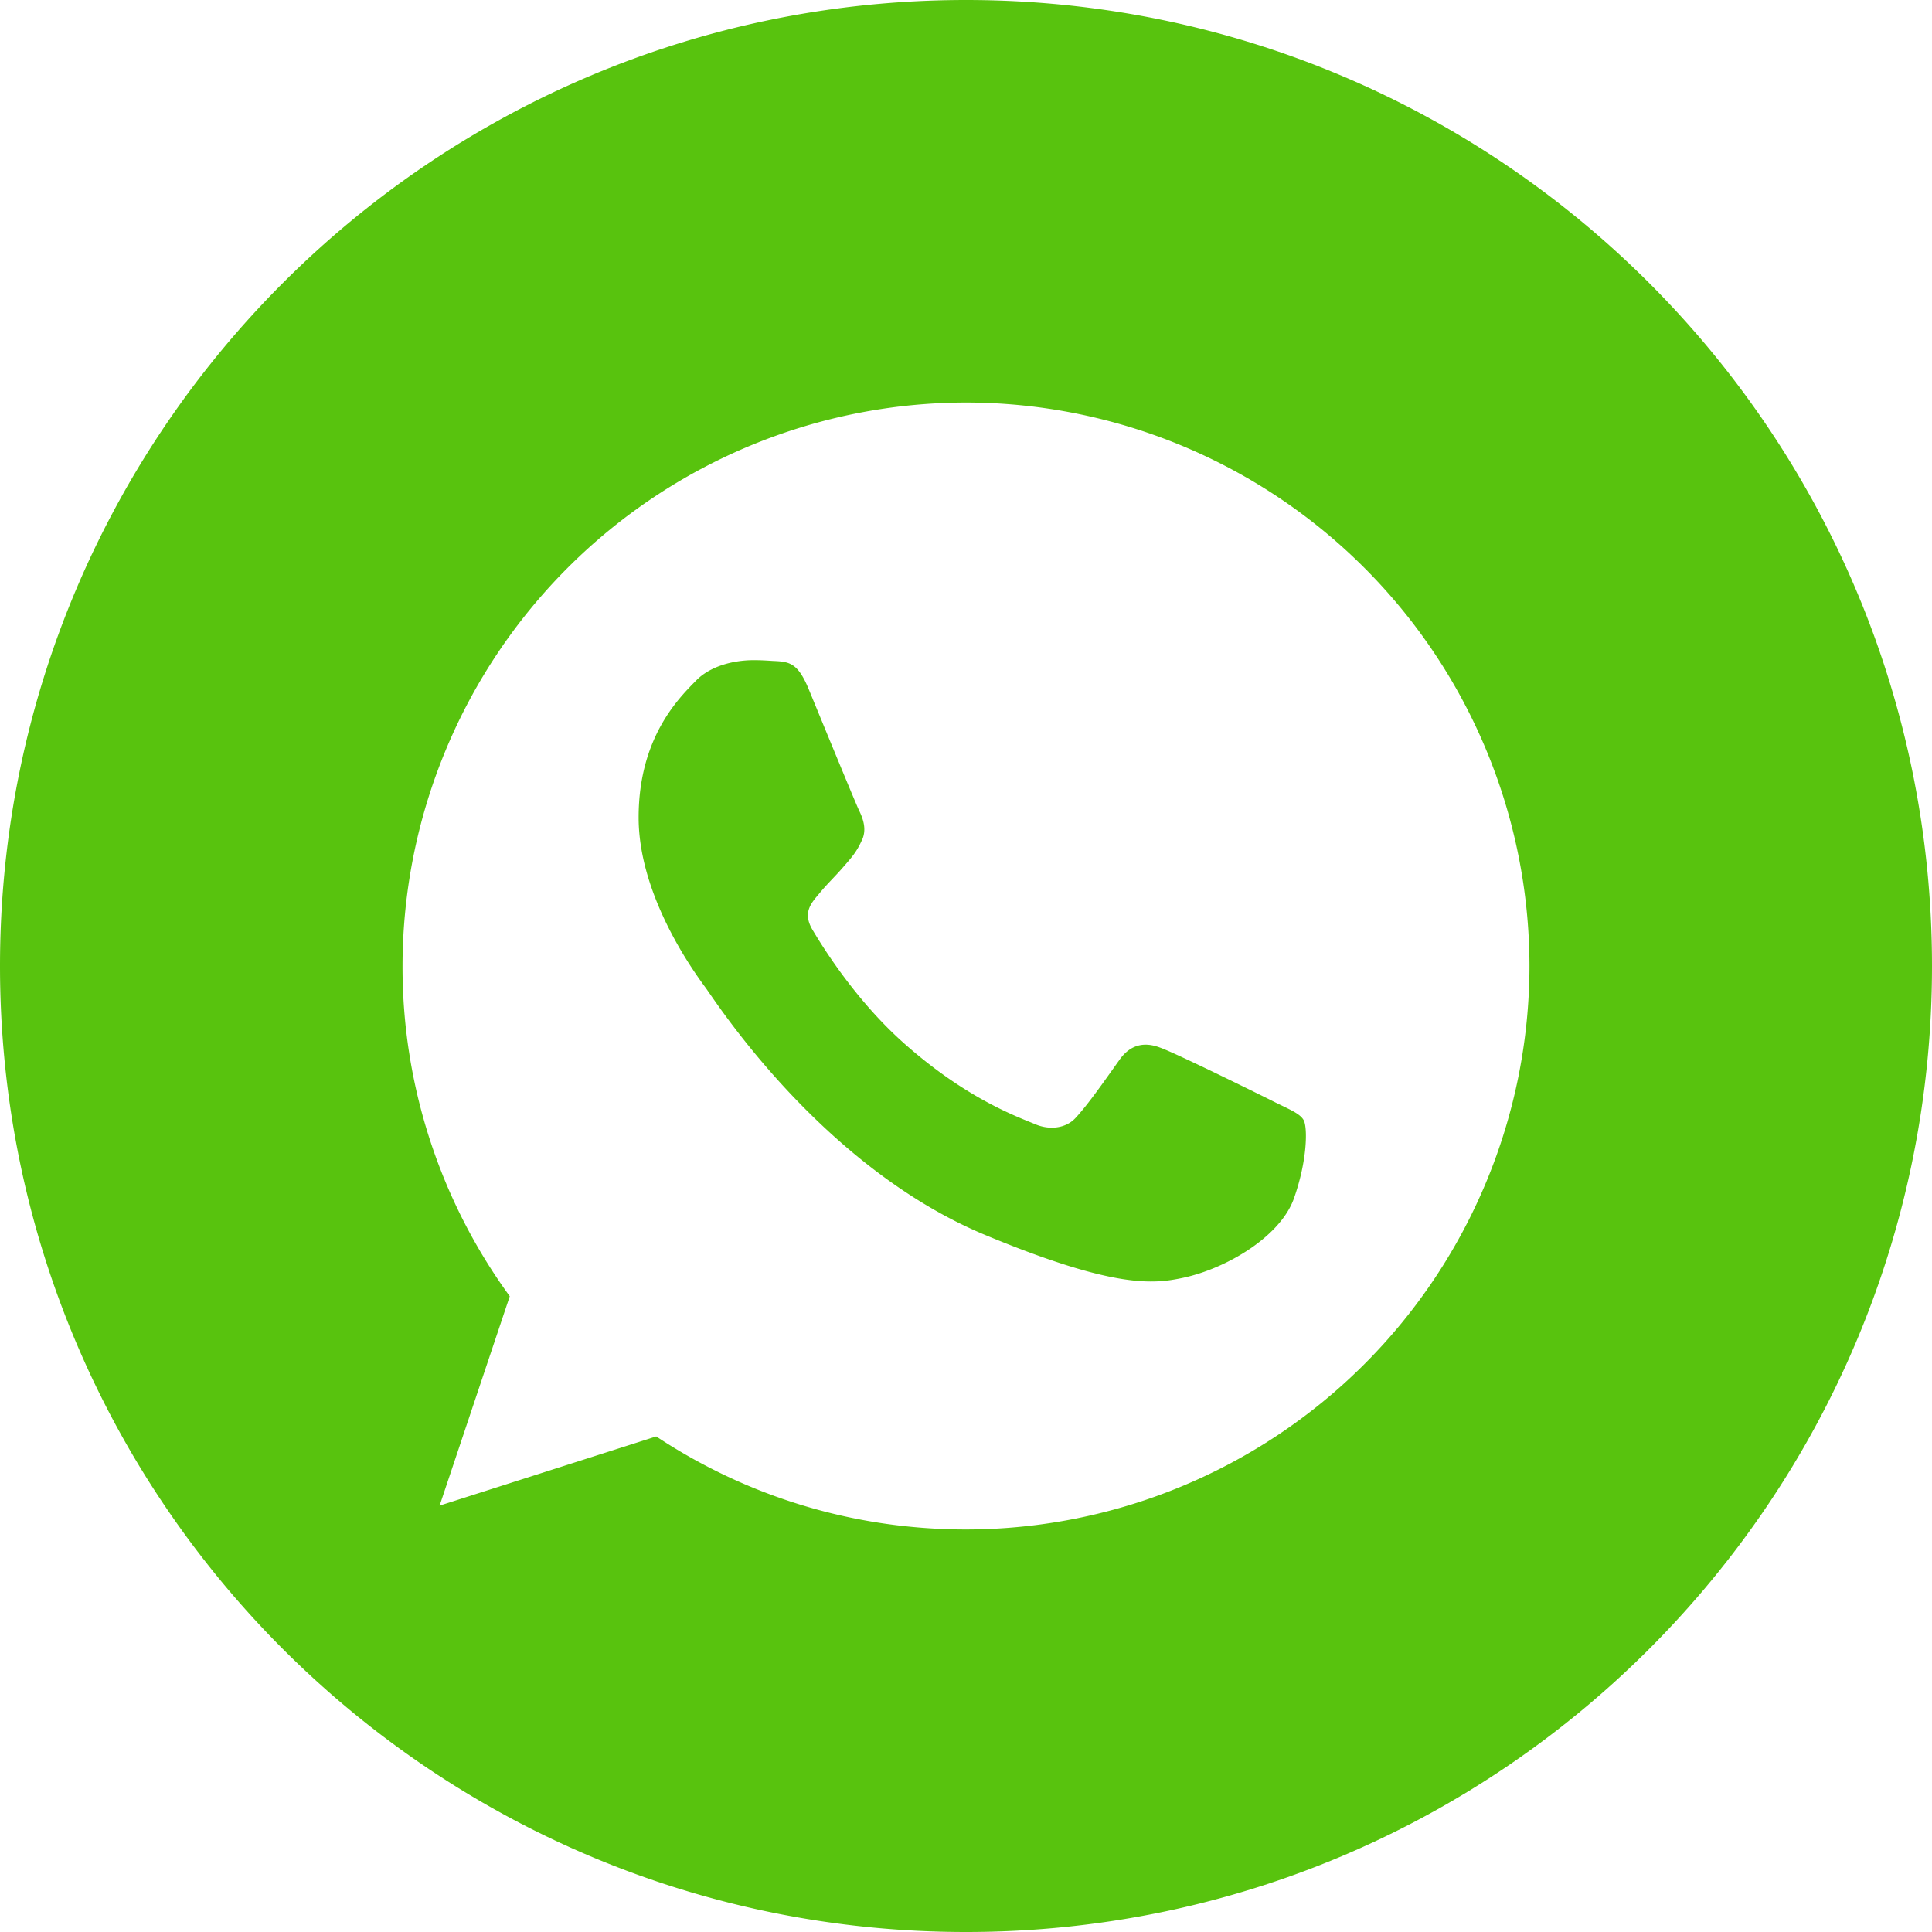 <svg xmlns="http://www.w3.org/2000/svg" width="20" height="20"><path fill="#58C30E" fill-rule="evenodd" d="M10 20C4.477 20 0 15.523 0 10S4.477 0 10 0s10 4.477 10 10-4.477 10-10 10zM8.37 7.13c.14.34.483 1.176.524 1.262.042.086.083.202.024.315-.054.117-.102.169-.188.268-.086.1-.168.175-.254.281-.079.093-.168.192-.068.364.099.168.442.727.946 1.176.651.58 1.18.765 1.368.844.14.058.308.044.411-.066.13-.14.292-.373.456-.603.117-.165.264-.185.418-.127.158.055.991.466 1.163.552.17.086.284.127.325.199.041.072.041.411-.1.81-.14.397-.699.726-1.144.822-.305.065-.703.117-2.044-.439-1.714-.71-2.818-2.452-2.904-2.565-.082-.113-.692-.922-.692-1.76 0-.836.425-1.244.596-1.419.141-.144.374-.21.597-.21.072 0 .137.004.196.008.17.007.257.017.37.288zm1.628-2.963A5.839 5.839 0 004.167 10a5.79 5.79 0 001.11 3.419l-.726 2.167 2.242-.716c.922.61 2.022.963 3.209.963A5.839 5.839 0 0015.833 10a5.839 5.839 0 00-5.831-5.833h-.004z"/></svg>